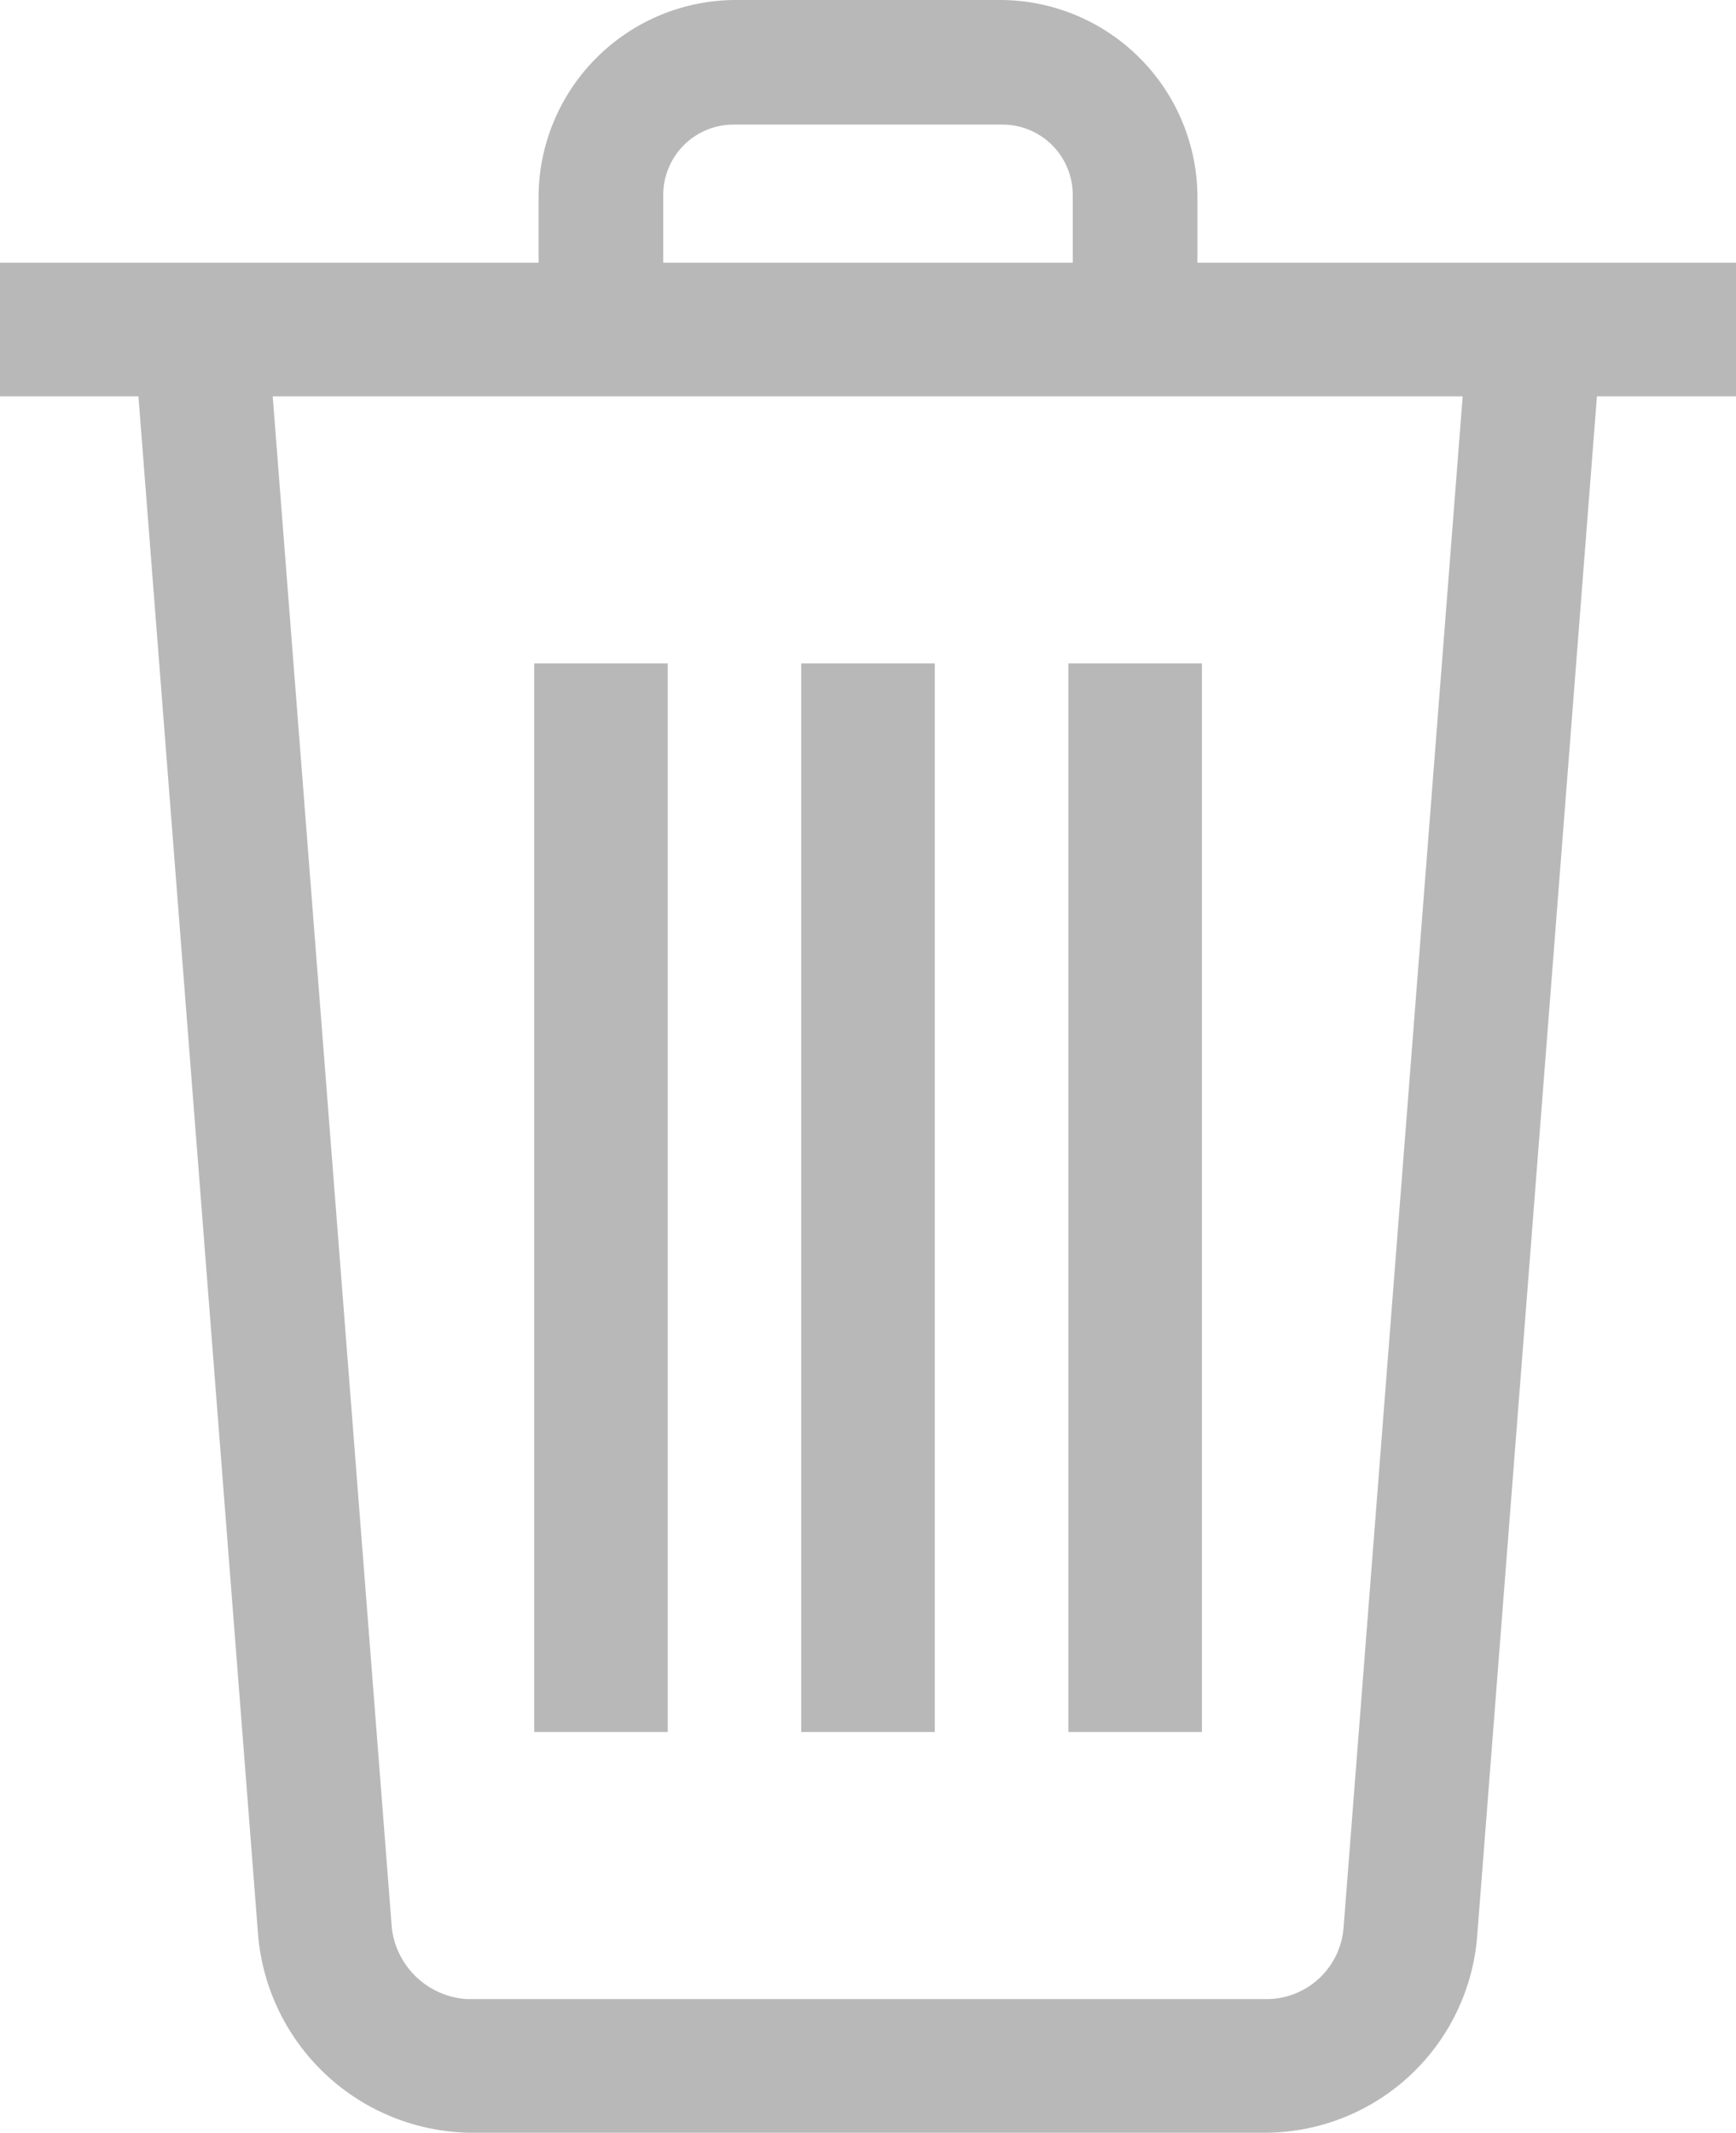 <svg xmlns="http://www.w3.org/2000/svg" width="13.841" height="17" viewBox="0 0 13.841 17">
  <g id="iconfinder_basket_1814090" transform="translate(-12.5 -8)">
    <g id="Icon-Trash" transform="translate(12.5 8)">
      <path id="Fill-6" d="M-207.5-205.1h1.065v8.518H-207.5Z" transform="translate(211.759 210.388)" fill="#b8b8b8"/>
      <path id="Fill-7" d="M-201.5-205.1h1.065v8.518H-201.5Z" transform="translate(207.888 210.388)" fill="#b8b8b8"/>
      <path id="Fill-8" d="M-195.5-205.1h1.065v8.518H-195.5Z" transform="translate(204.018 210.388)" fill="#b8b8b8"/>
      <path id="Fill-9" d="M-219.5-214.1h13.841v1.065H-219.5Z" transform="translate(219.5 216.194)" fill="#b8b8b8"/>
      <path id="Fill-10" d="M-202.147-217.374h-.994v-1.065a.561.561,0,0,0-.568-.568h-2.129a.561.561,0,0,0-.568.568v1.065h-.994v-1.065A1.575,1.575,0,0,1-205.838-220h2.129a1.575,1.575,0,0,1,1.562,1.562v1.065" transform="translate(211.694 220)" fill="#b8b8b8"/>
      <path id="Fill-11" d="M-207.45-198.291h-6.388a1.723,1.723,0,0,1-1.668-1.562l-.994-12.777,1.065-.071.994,12.777a.643.643,0,0,0,.6.568h6.388a.617.617,0,0,0,.6-.568l.994-12.777,1.065.071-.994,12.777a1.7,1.7,0,0,1-1.668,1.562" transform="translate(217.565 215.291)" fill="#b8b8b8"/>
    </g>
  </g>
</svg>
